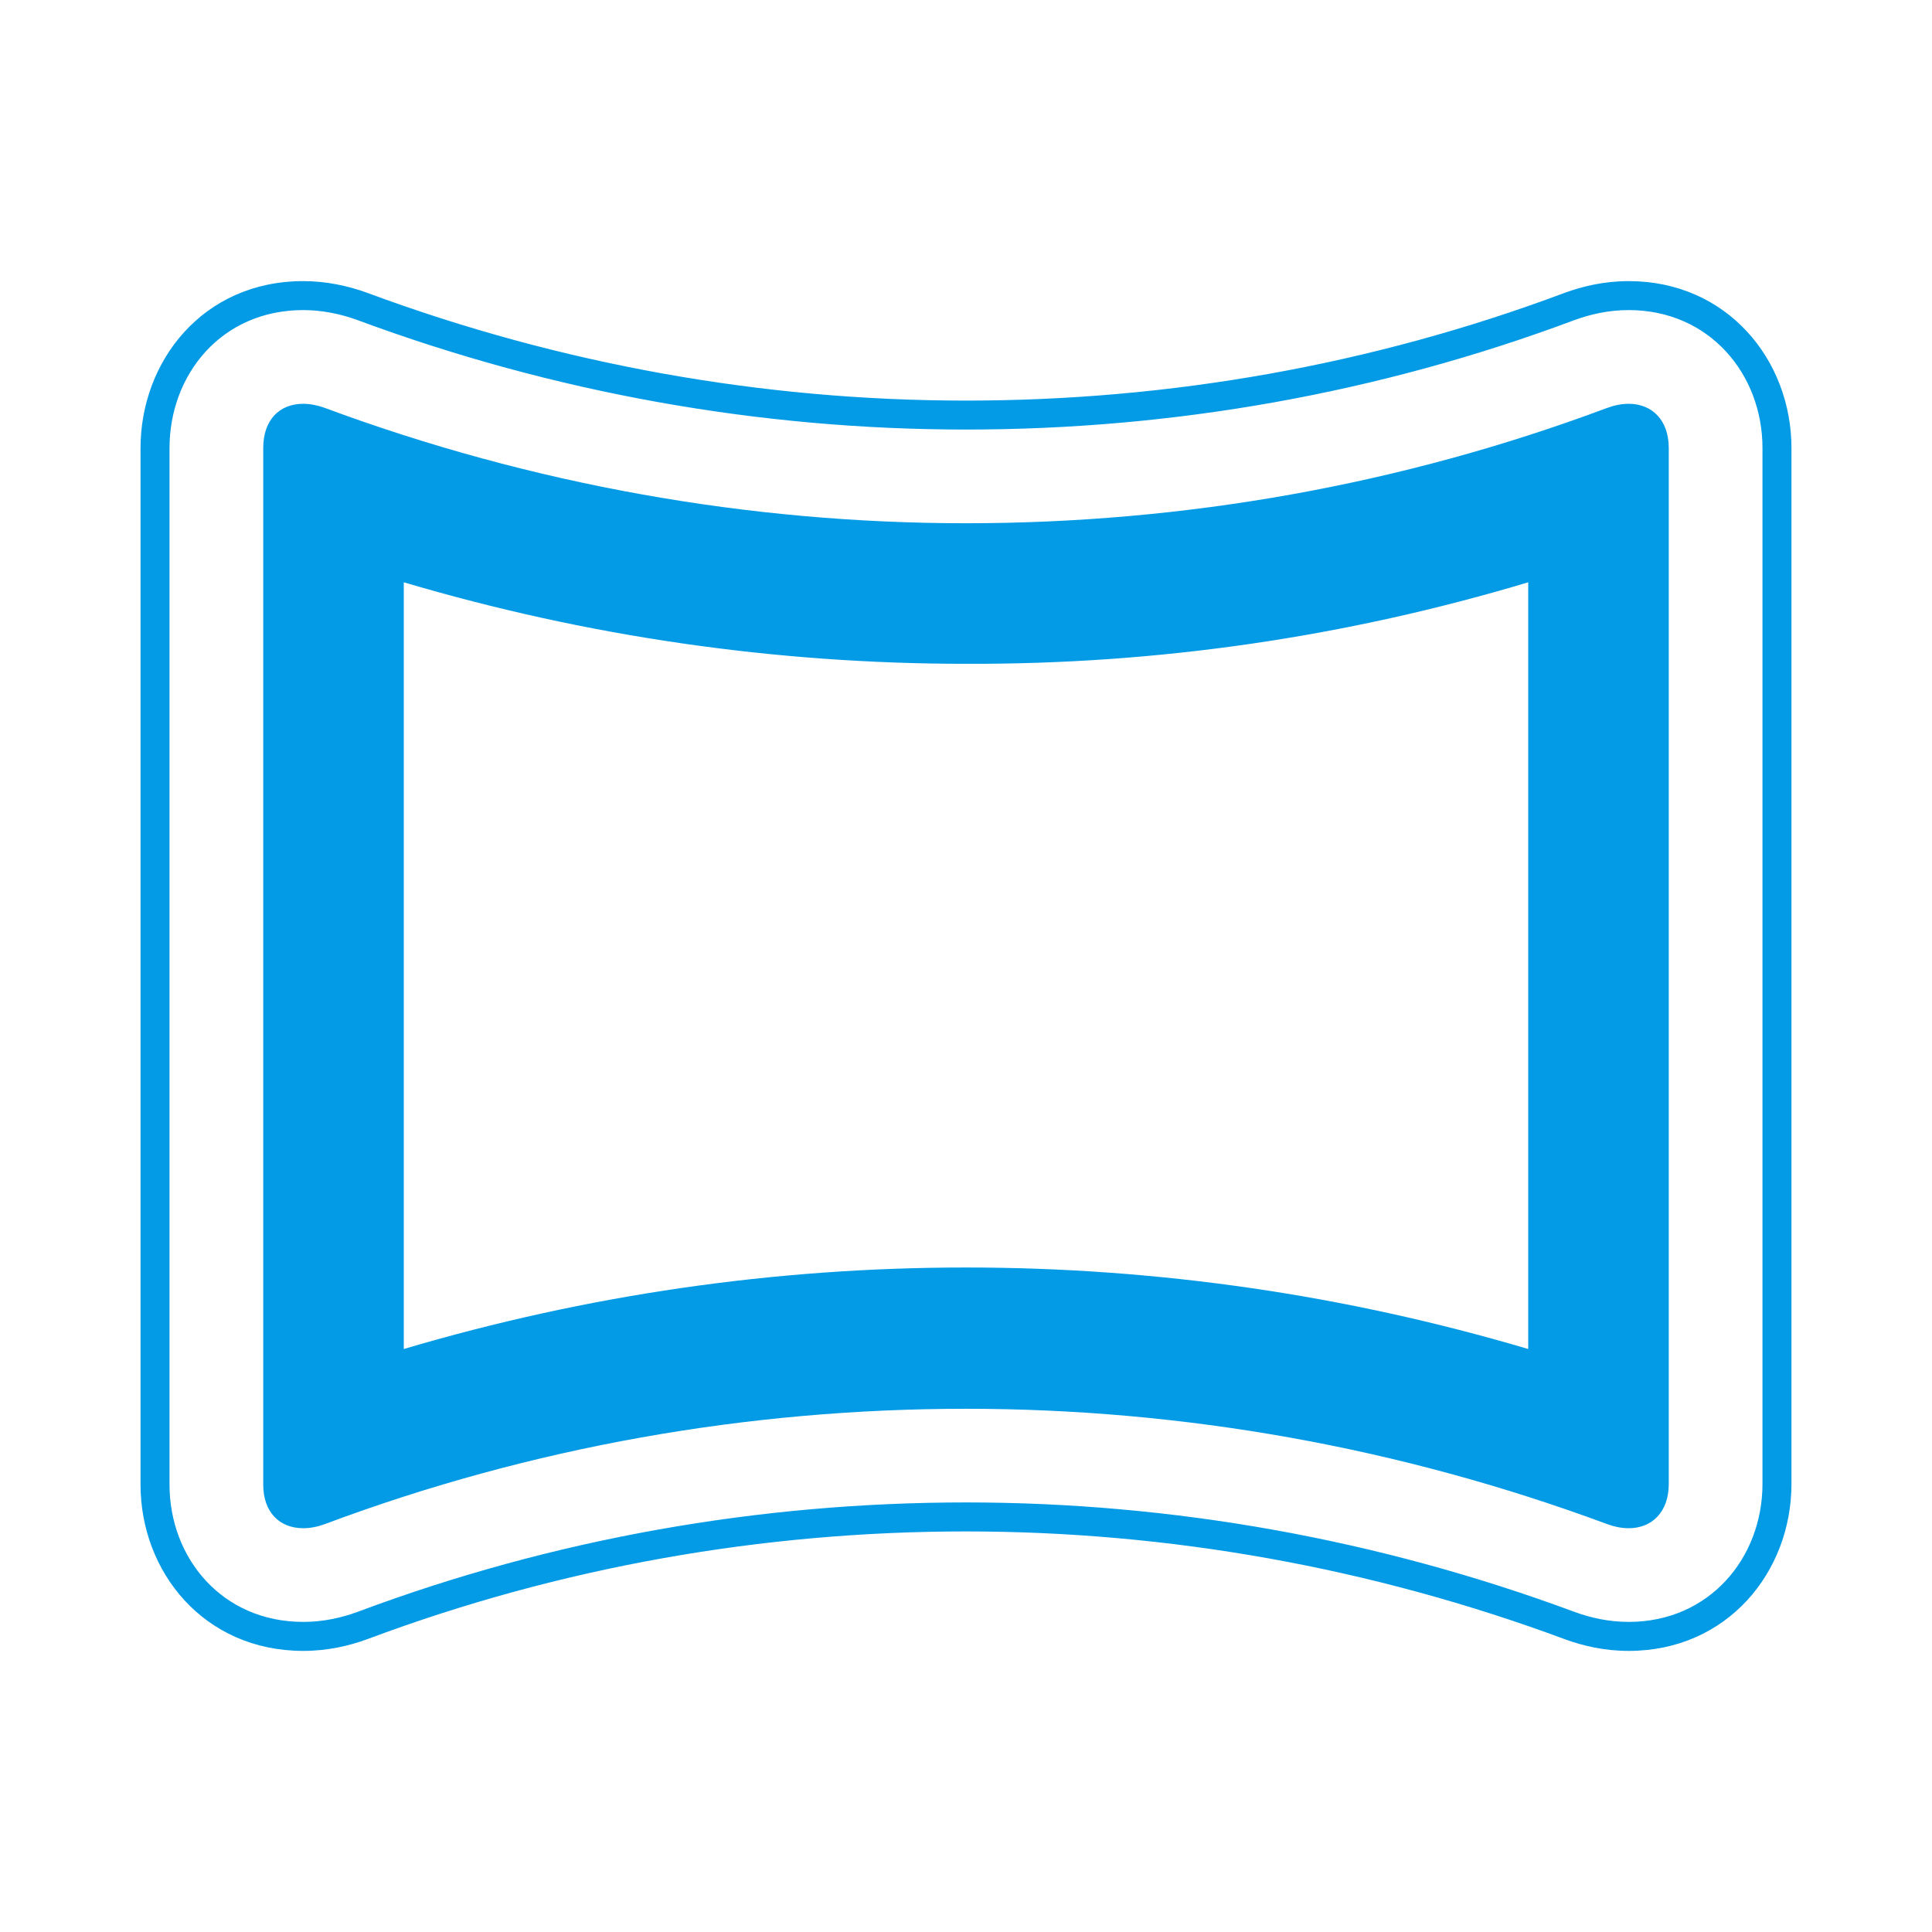 <svg version="1.1" xmlns="http://www.w3.org/2000/svg" xmlns:xlink="http://www.w3.org/1999/xlink" viewBox="0,0,1024,1024">
	<!-- Color names: teamapps-color-1 -->
	<desc>panorama_horizontal icon - Licensed under Apache License v2.0 (http://www.apache.org/licenses/LICENSE-2.0) - Created with Iconfu.com - Derivative work of Material icons (Copyright Google Inc.)</desc>
	<g fill="none" fill-rule="nonzero" style="mix-blend-mode: normal">
		<g color="#039be5" class="teamapps-color-1">
			<path d="M949.51,237.49v549.03c0,46.64 -34.01,88.49 -86.26,88.49c-12.8,0 -24.13,-2.63 -33.82,-6.17c-0.1,-0.04 -0.19,-0.07 -0.29,-0.11c-102.27,-37.92 -209.75,-57.04 -317.14,-57.04c-107.52,0 -214.89,18.79 -316.92,56.96c-0.15,0.06 -0.3,0.11 -0.45,0.17c-9.61,3.5 -21.01,6.19 -33.89,6.19c-52.67,0 -86.26,-41.91 -86.26,-88.11v-549.41c0,-45.75 32.81,-88.49 86.26,-88.49c12.07,0 23.72,2.49 33.82,6.17c0.1,0.04 0.19,0.07 0.29,0.11c102.27,37.92 209.75,57.04 317.14,57.04c107.52,0 214.89,-18.79 316.92,-56.96c0.15,-0.06 0.3,-0.11 0.45,-0.17c9.61,-3.5 21.01,-6.19 33.89,-6.19c52.24,0 86.26,41.85 86.26,88.49zM863.25,164.35c-10.71,0 -20.31,2.23 -28.62,5.26c-0.11,0.04 -0.22,0.08 -0.33,0.12c-103.8,38.83 -212.99,57.94 -322.3,57.94c-109.21,0 -218.5,-19.45 -322.48,-58c-0.07,-0.03 -0.14,-0.05 -0.21,-0.08c-8.68,-3.17 -18.56,-5.24 -28.56,-5.24c-43.64,0 -70.9,34.48 -70.9,73.13v549.41c0,38.88 27.82,72.75 70.9,72.75c10.71,0 20.31,-2.23 28.62,-5.26c0.11,-0.04 0.22,-0.08 0.33,-0.12c103.8,-38.83 212.99,-57.94 322.3,-57.94c109.21,0 218.5,19.45 322.48,58c0.07,0.03 0.14,0.05 0.21,0.08c8.38,3.05 17.9,5.24 28.56,5.24c42.66,0 70.9,-33.84 70.9,-73.13v-549.03c0,-39.29 -28.23,-73.13 -70.9,-73.13zM884.48,237.49v549.03c0,14.9 -8.94,23.47 -21.23,23.47c-3.73,0 -7.46,-0.74 -11.55,-2.23c-109.51,-40.6 -224.61,-61.08 -339.7,-61.08c-115.1,0 -230.19,20.11 -339.7,61.08c-4.09,1.49 -7.82,2.23 -11.55,2.23c-12.67,0 -21.23,-8.56 -21.23,-23.09v-549.41c0,-14.9 8.56,-23.47 21.23,-23.47c3.35,0 7.46,0.74 11.55,2.23c109.51,40.6 224.61,61.08 339.7,61.08c115.1,0 230.19,-20.11 339.7,-61.08c4.09,-1.49 7.82,-2.23 11.55,-2.23c12.29,0 21.23,8.56 21.23,23.47zM809.98,308.63c-96.84,29.05 -196.67,43.58 -297.98,43.2c-101.31,0 -201.14,-14.53 -297.98,-43.2v406.37c96.84,-28.68 196.67,-43.2 297.98,-43.2c101.31,0 201.14,14.53 297.98,43.2z" fill="currentColor"/>
		</g>
	</g>
</svg>